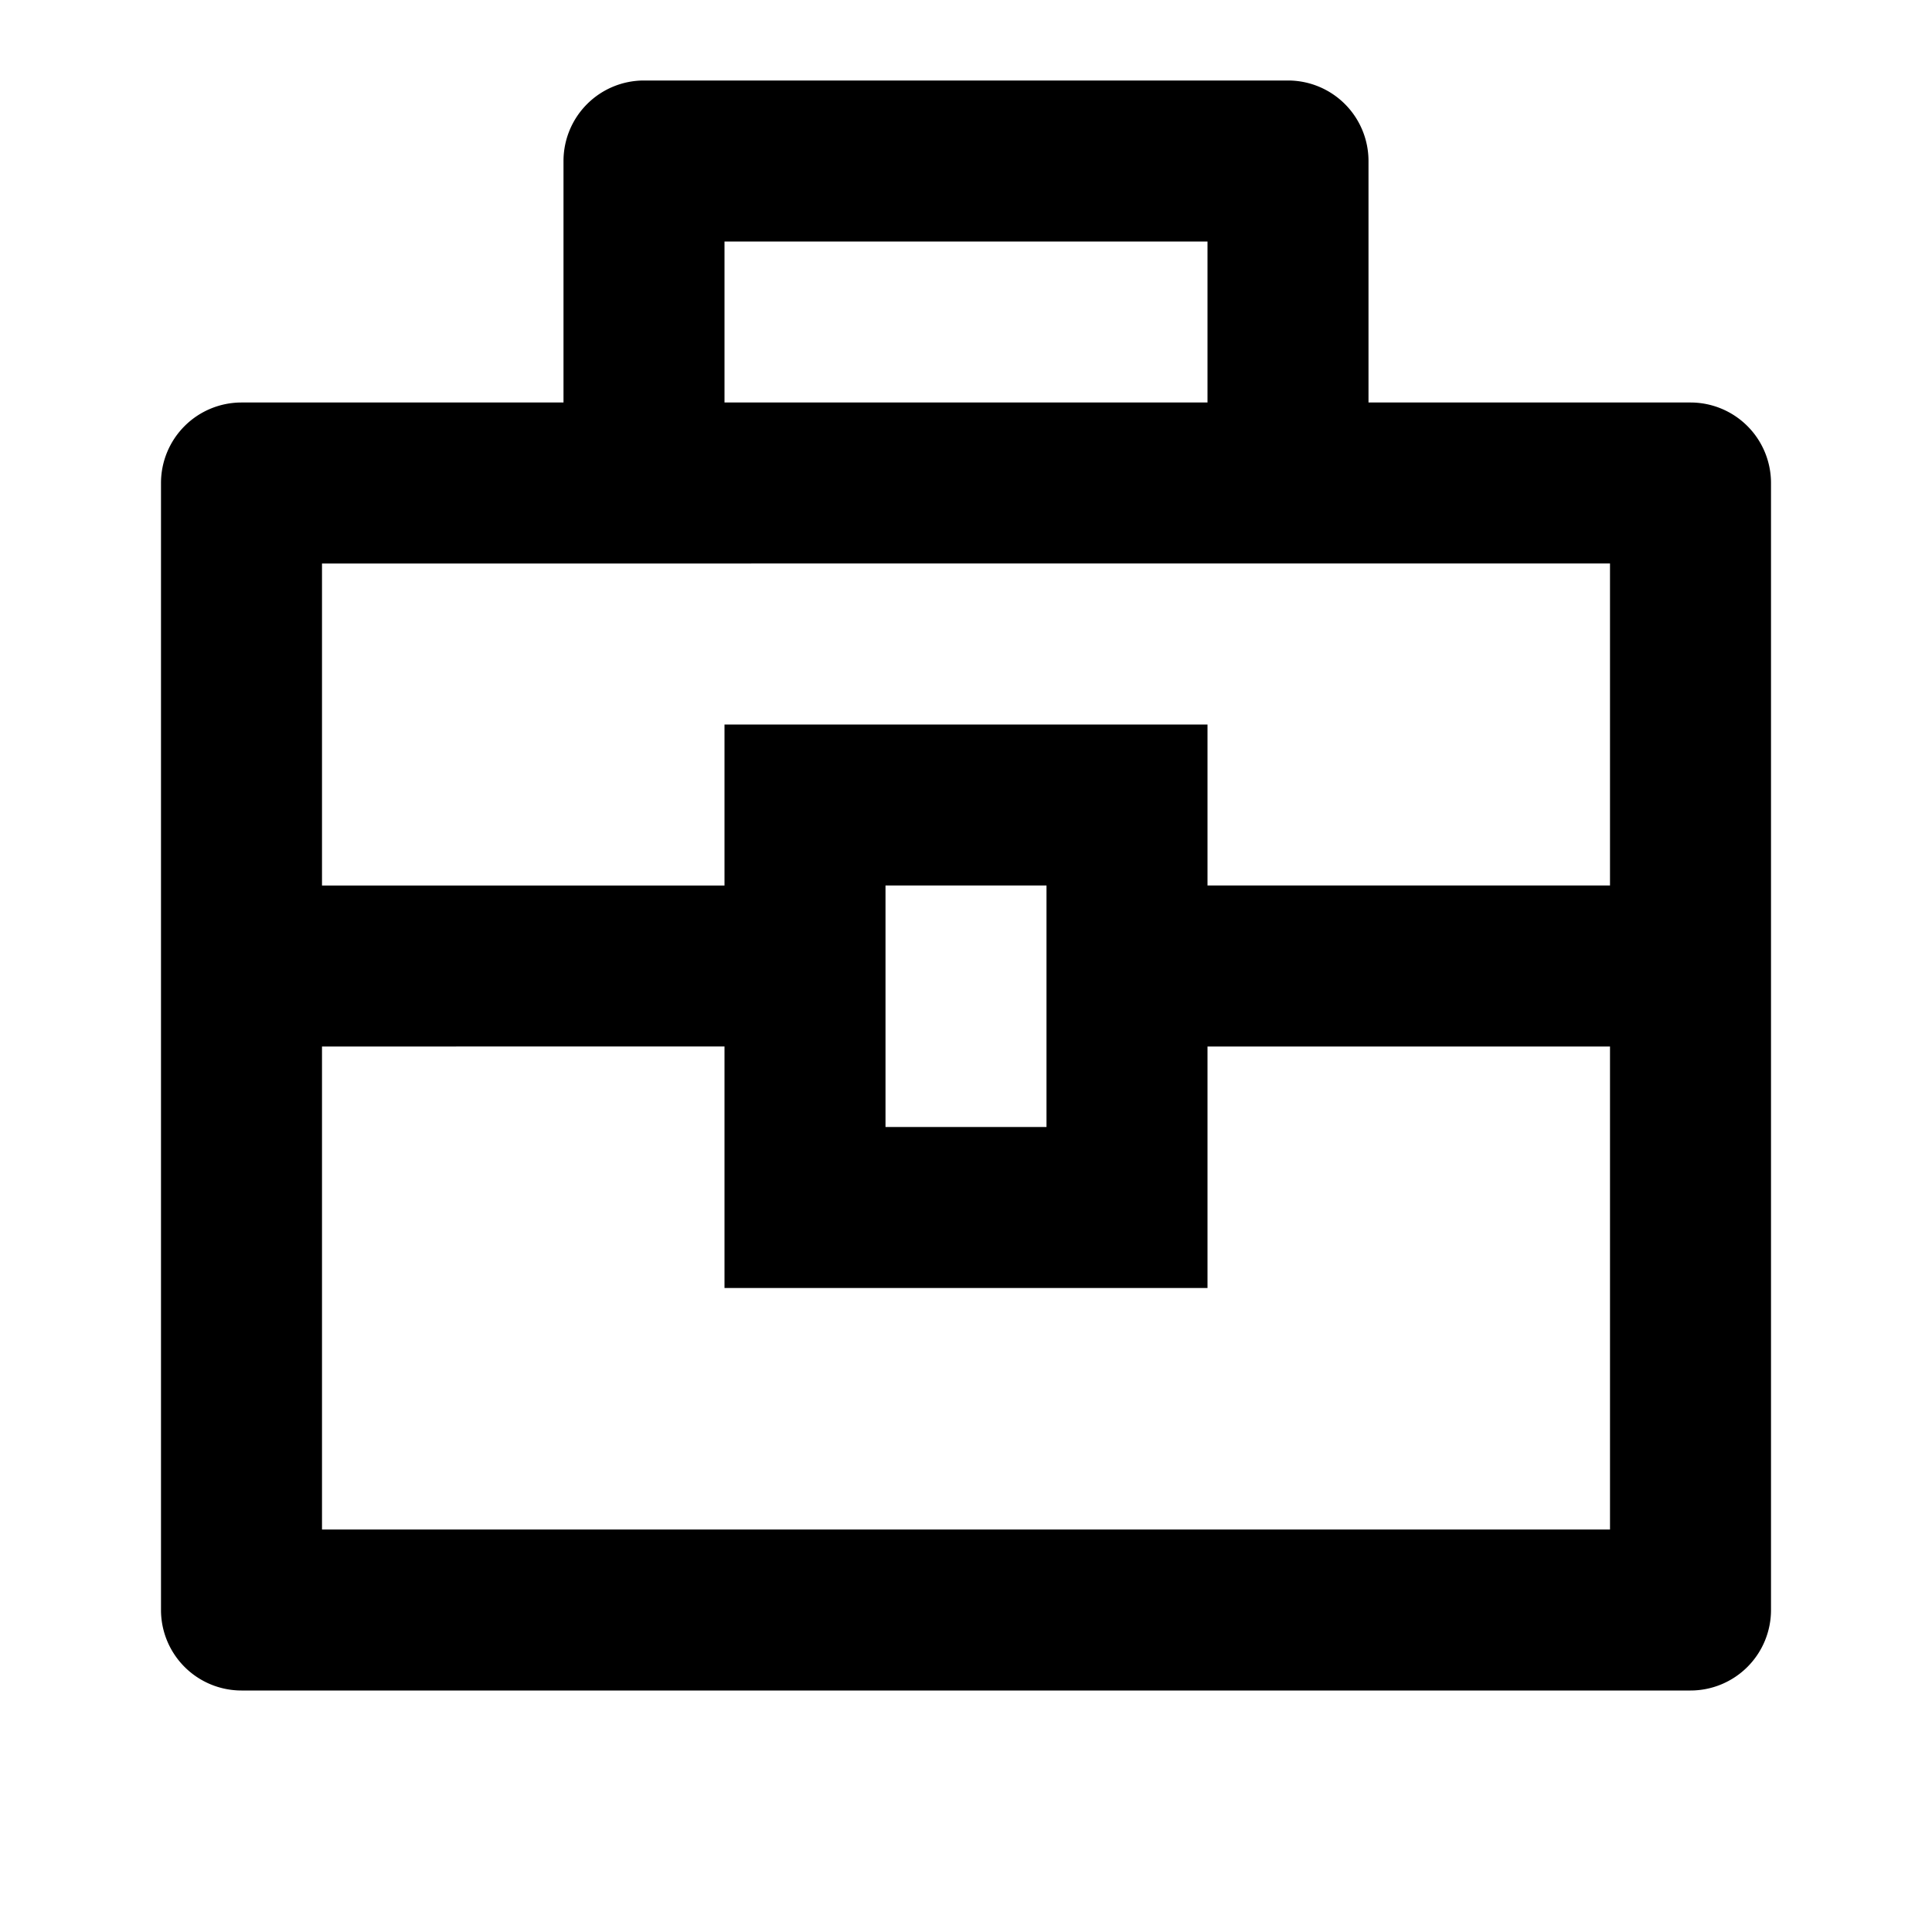 <svg width="24" height="24" fill="none" xmlns="http://www.w3.org/2000/svg"><g clip-path="url(#a)"><path d="M7 5V2a1 1 0 0 1 1-1h8a1 1 0 0 1 1 1v3h4a1 1 0 0 1 1 1v14a1 1 0 0 1-1 1H3a1 1 0 0 1-1-1V6a1 1 0 0 1 1-1h4Zm2 8H4v6h16v-6h-5v3H9v-3Zm11-6H4v4h5V9h6v2h5V7Zm-9 4v3h2v-3h-2ZM9 3v2h6V3H9Z" fill="currentColor"/></g><defs><clipPath id="a"><path fill="#fff" d="M0 0h24v24H0z"/></clipPath></defs></svg>
